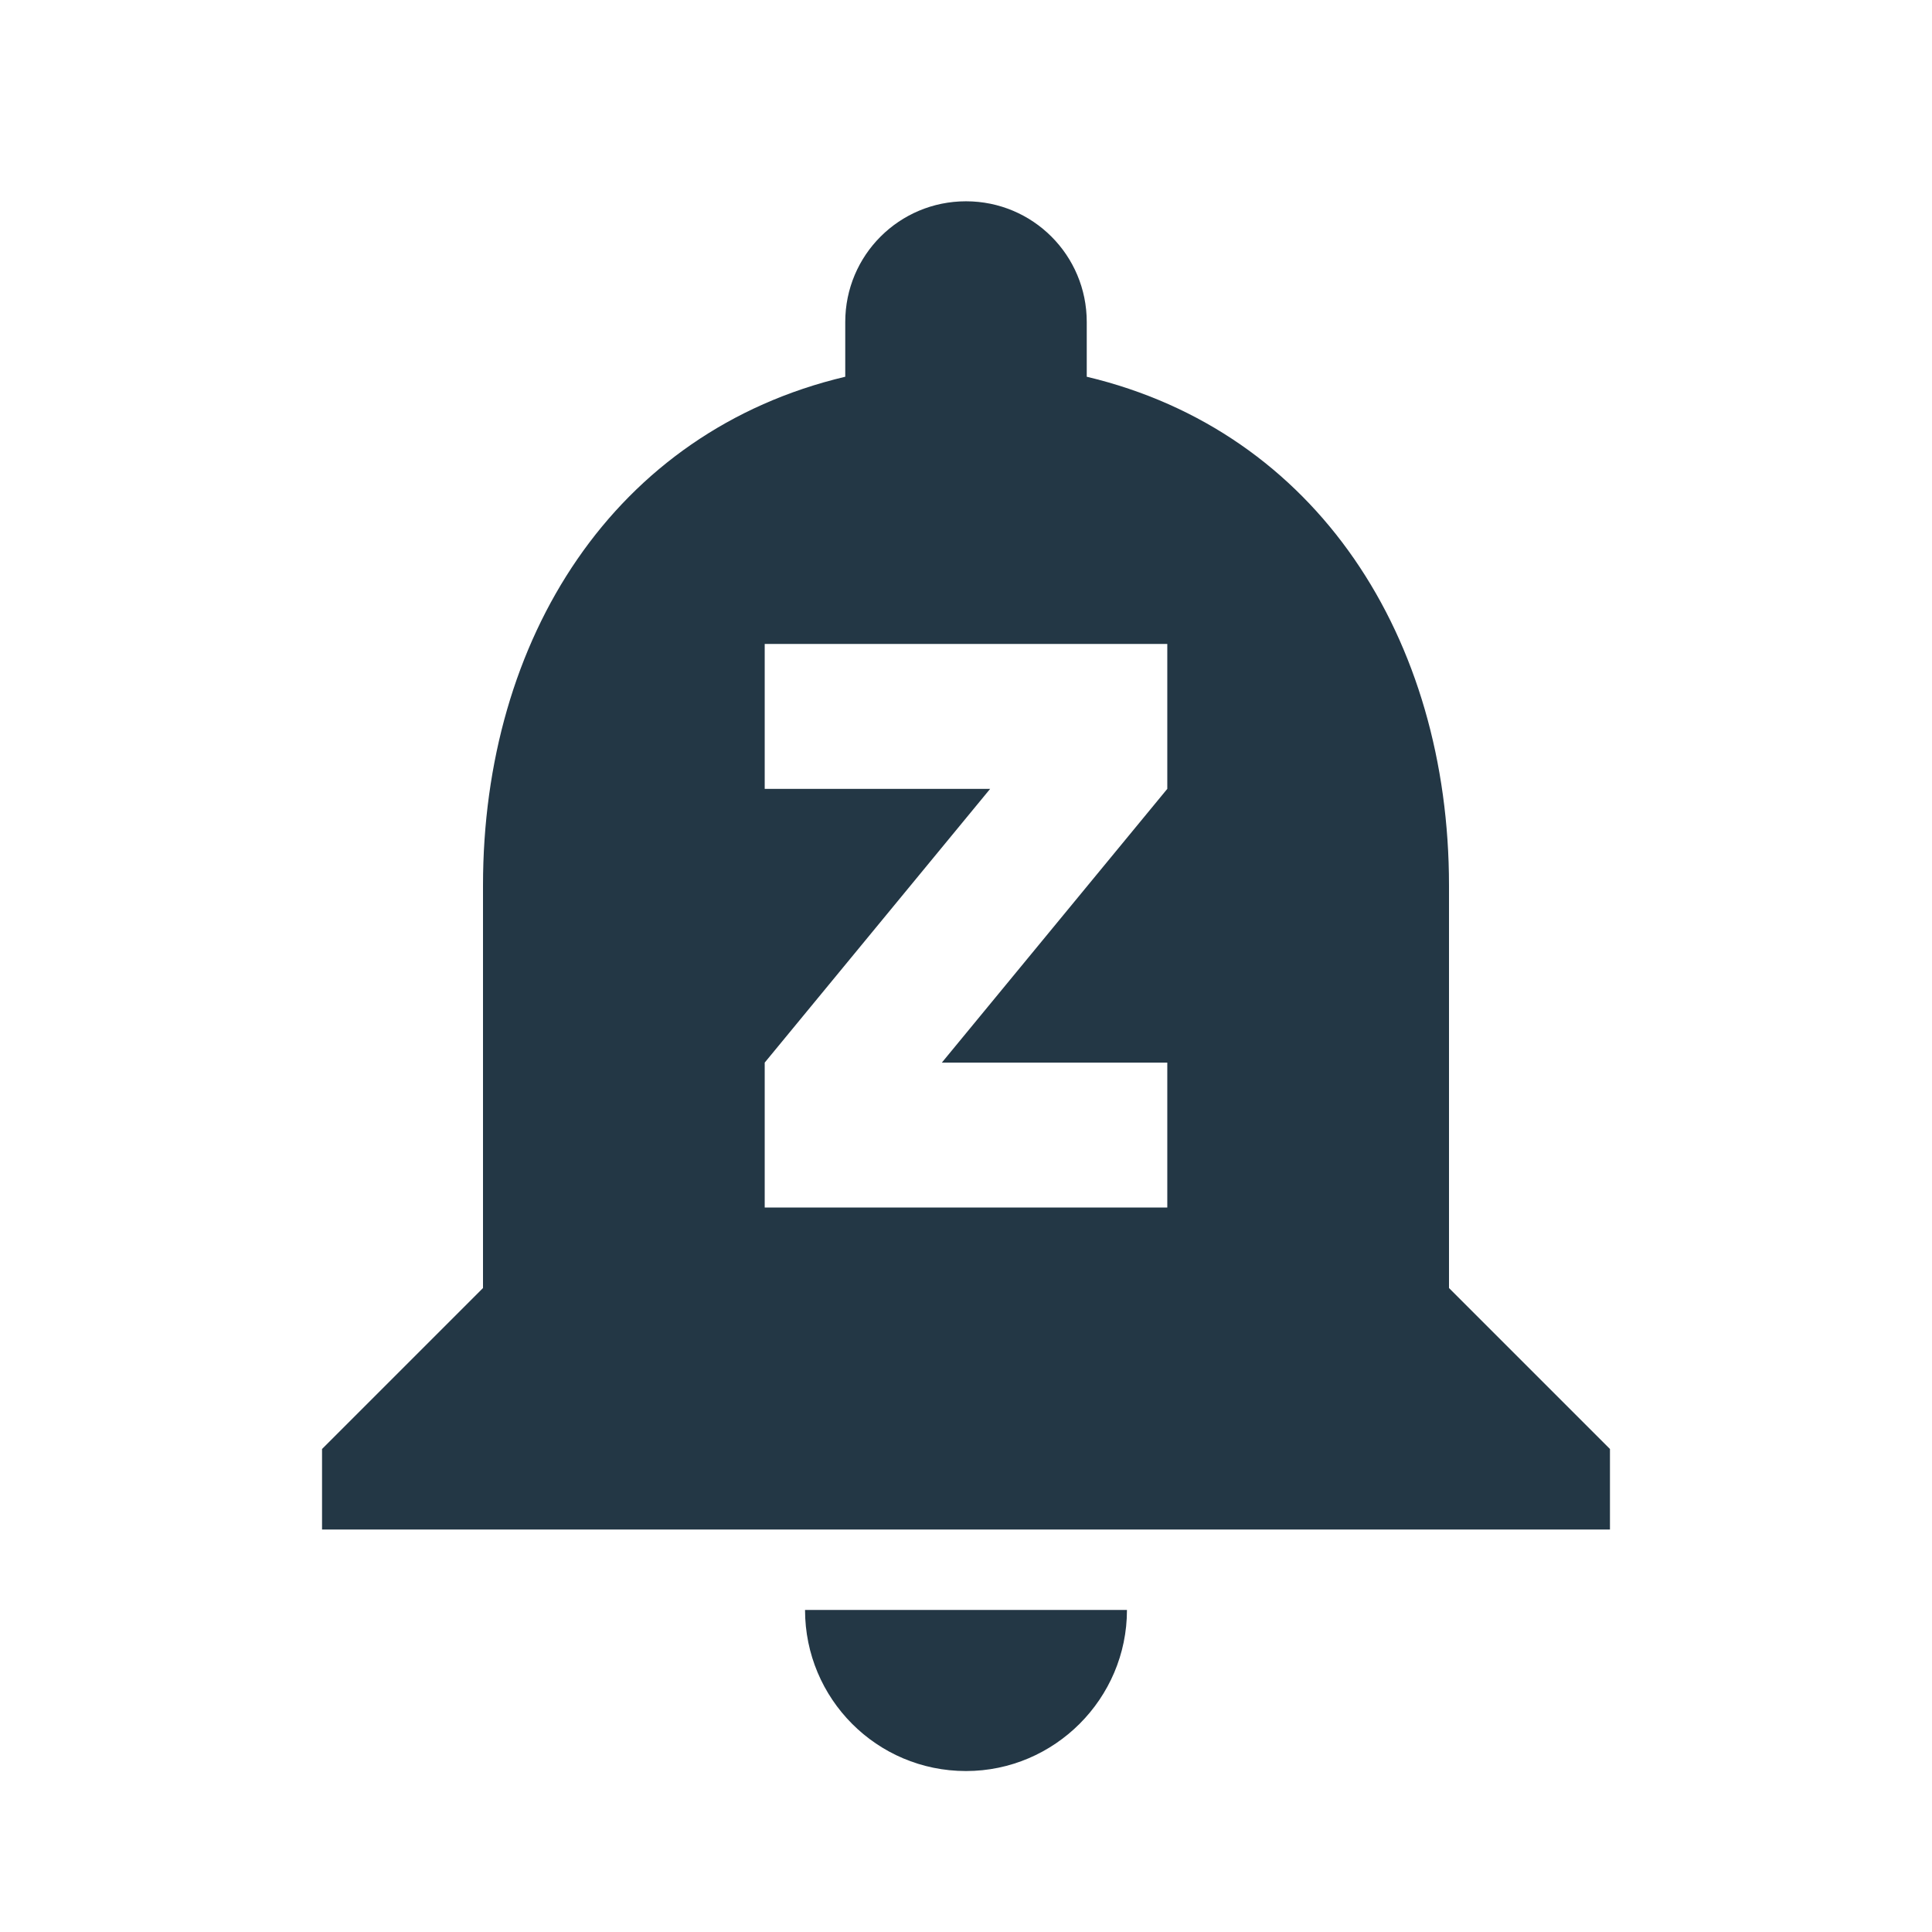 <?xml version="1.0" encoding="UTF-8"?>
<svg width="16px" height="16px" viewBox="0 0 16 16" version="1.1" xmlns="http://www.w3.org/2000/svg" xmlns:xlink="http://www.w3.org/1999/xlink">
    <title>Icons/Social/notifications-paused</title>
    <defs>
        <path d="M8,14.667 C8.733,14.667 9.333,14.067 9.333,13.333 L6.667,13.333 C6.667,14.067 7.26,14.667 8,14.667 Z M12,10.667 L12,7.333 C12,5.287 10.907,3.573 9,3.12 L9,2.667 C9,2.113 8.553,1.667 8,1.667 C7.447,1.667 7,2.113 7,2.667 L7,3.12 C5.087,3.573 4,5.287 4,7.333 L4,10.667 L2.667,12 L2.667,12.667 L13.333,12.667 L13.333,12 L12,10.667 Z M9.667,6.533 L7.8,8.8 L9.667,8.8 L9.667,10 L6.333,10 L6.333,8.8 L8.2,6.533 L6.333,6.533 L6.333,5.333 L9.667,5.333 L9.667,6.533 Z" id="path-1"></path>
    </defs>
    <g id="Icons/Social/notifications-paused" stroke="none" stroke-width="1" fill="none" fill-rule="evenodd">
        <mask id="mask-2" fill="white">
            <use xlink:href="#path-1"></use>
        </mask>
        <use id="Icons/Social/ic_notifications_paused_24px" fill="#233745" fill-rule="nonzero" xlink:href="#path-1"></use>
    </g>
</svg>
